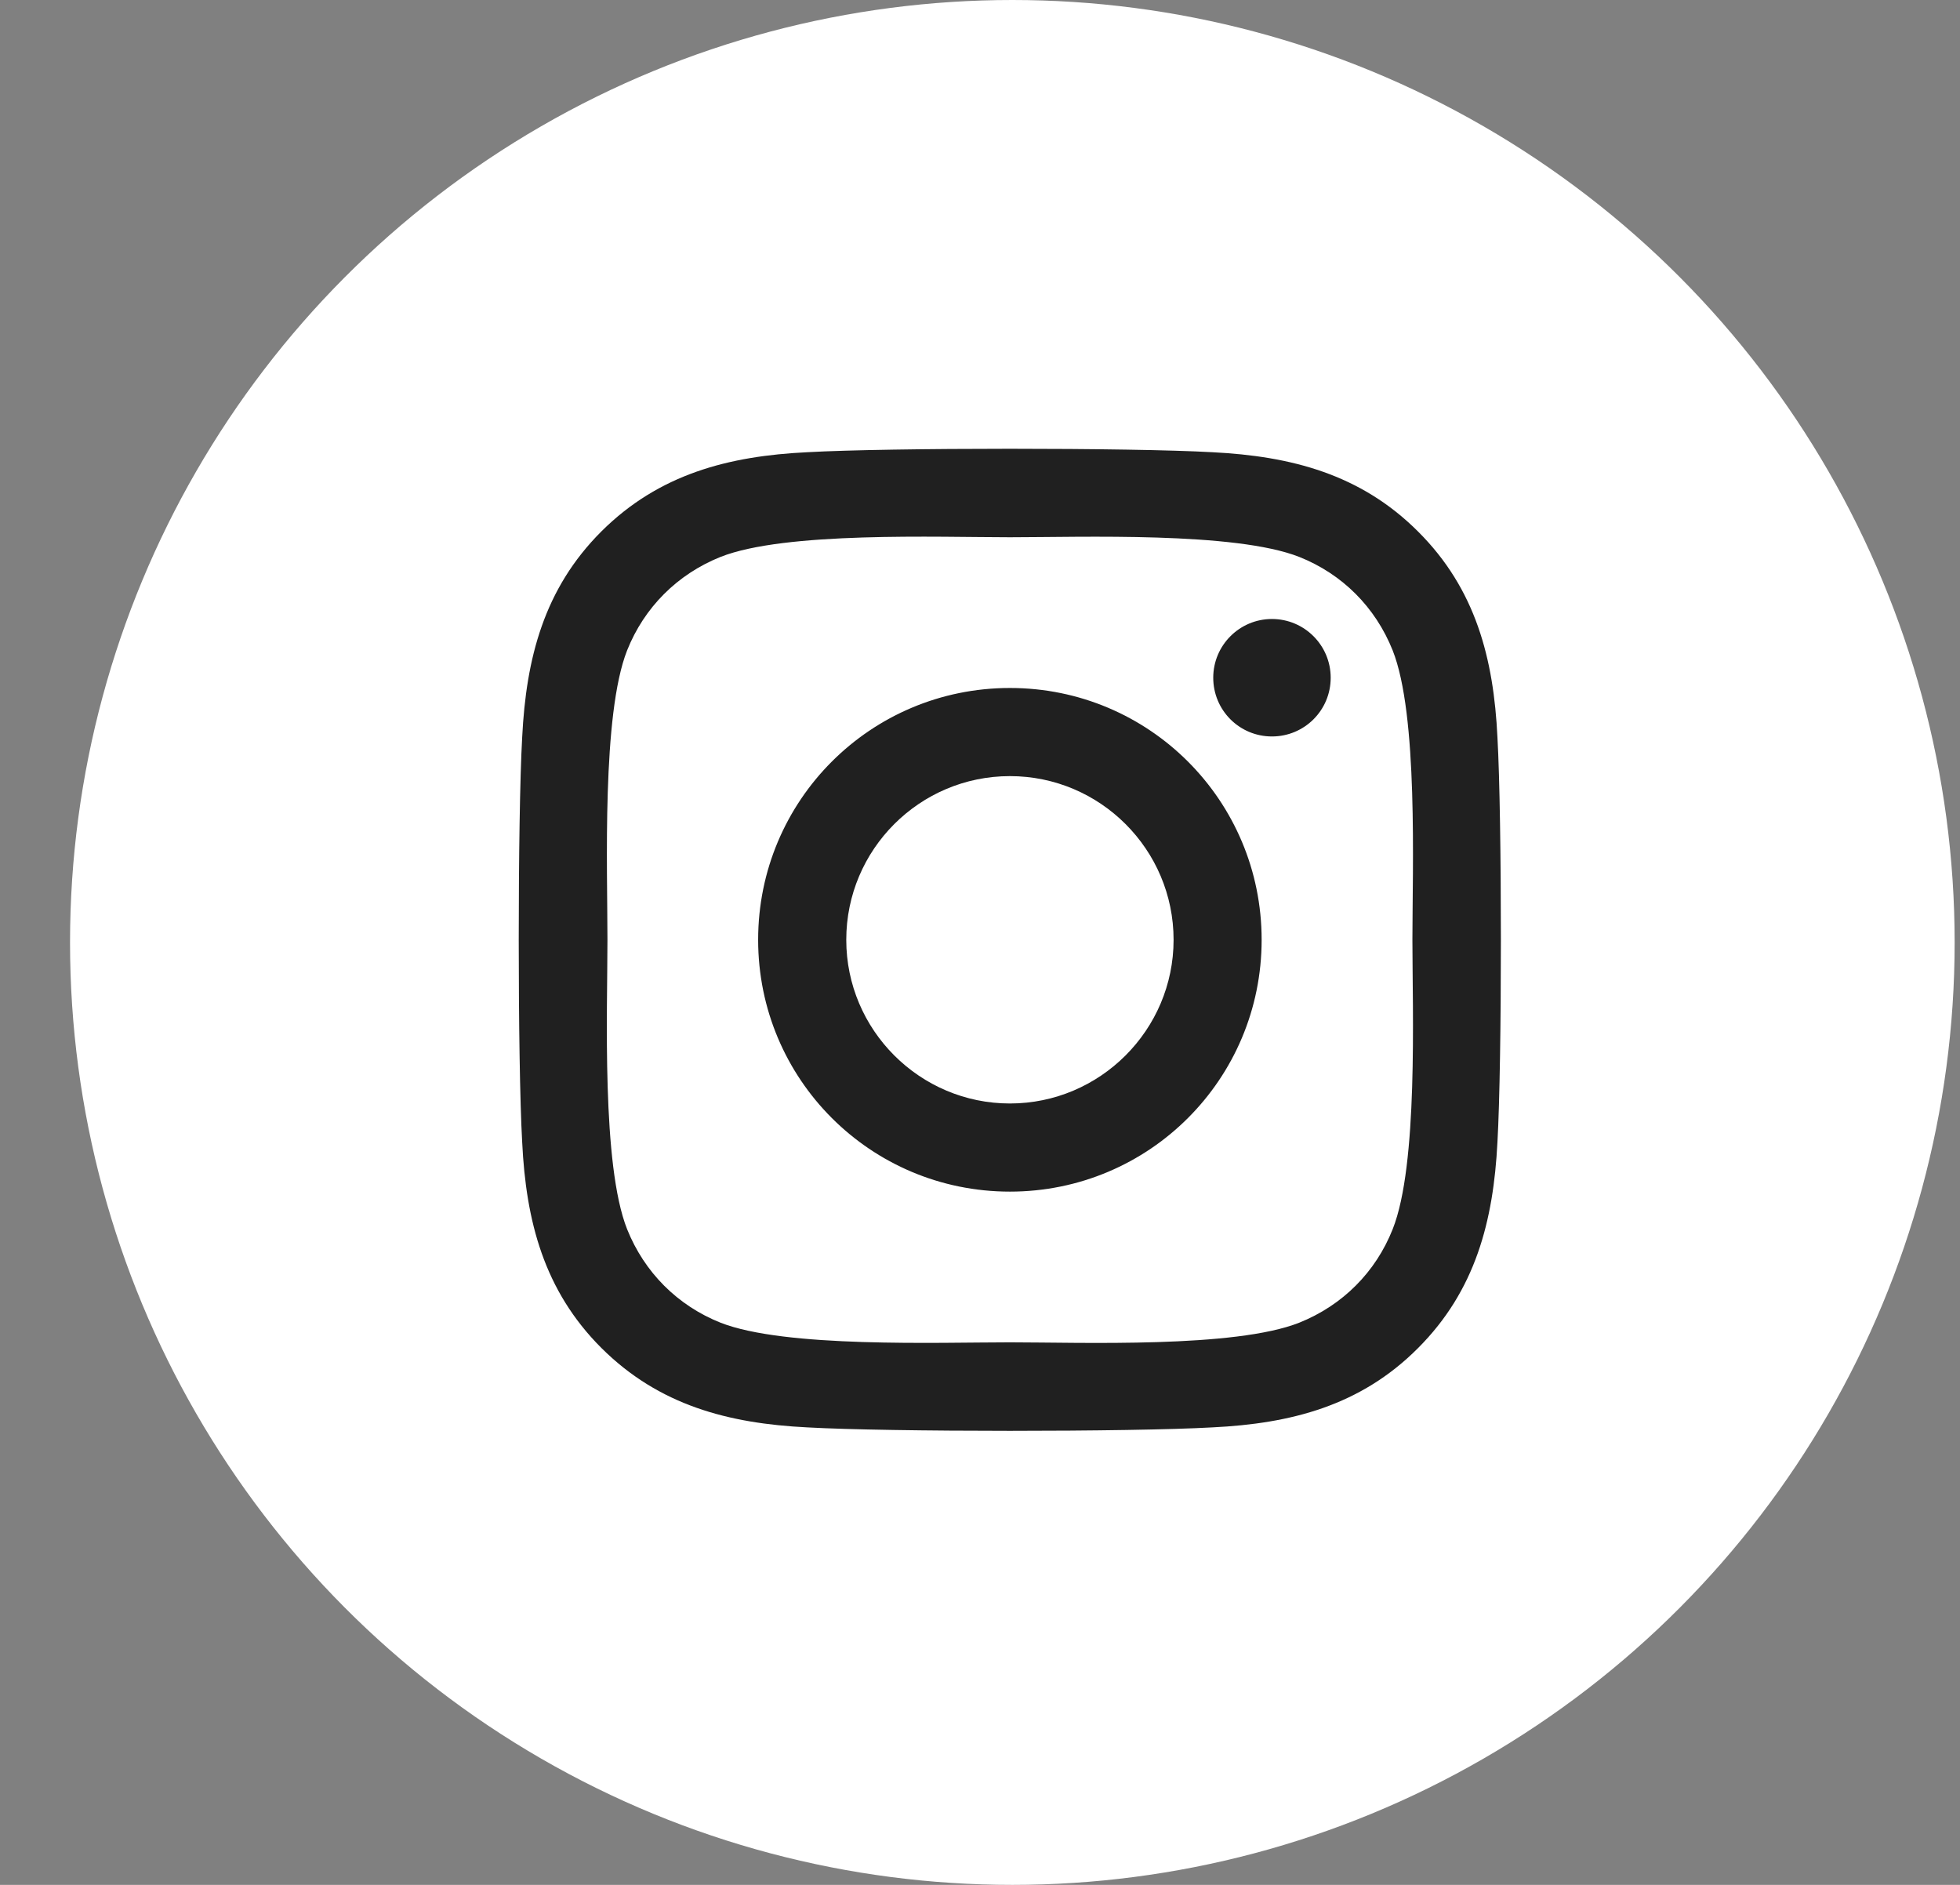 <svg width="26" height="25" viewBox="0 0 26 25" fill="none" xmlns="http://www.w3.org/2000/svg">
<rect x="0" y="0" width="26" height="25" fill="#808080" stroke="none"/>
<g clip-path="url(#clip0_32_938)">
<circle cx="13.429" cy="12.5" r="12.5" fill="white"/>
<path d="M13.397 9.125C11.548 9.125 10.057 10.617 10.057 12.465C10.057 14.313 11.548 15.805 13.397 15.805C15.245 15.805 16.736 14.313 16.736 12.465C16.736 10.617 15.245 9.125 13.397 9.125ZM13.397 14.636C12.202 14.636 11.226 13.662 11.226 12.465C11.226 11.268 12.199 10.294 13.397 10.294C14.594 10.294 15.568 11.268 15.568 12.465C15.568 13.662 14.591 14.636 13.397 14.636ZM17.652 8.989C17.652 9.422 17.303 9.768 16.873 9.768C16.44 9.768 16.094 9.419 16.094 8.989C16.094 8.559 16.443 8.21 16.873 8.21C17.303 8.21 17.652 8.559 17.652 8.989ZM19.864 9.779C19.814 8.736 19.576 7.812 18.811 7.05C18.05 6.289 17.126 6.05 16.082 5.998C15.007 5.937 11.784 5.937 10.708 5.998C9.668 6.048 8.744 6.286 7.979 7.047C7.215 7.809 6.979 8.733 6.927 9.777C6.866 10.852 6.866 14.075 6.927 15.15C6.977 16.194 7.215 17.118 7.979 17.88C8.744 18.641 9.665 18.88 10.708 18.932C11.784 18.993 15.007 18.993 16.082 18.932C17.126 18.882 18.05 18.644 18.811 17.88C19.573 17.118 19.811 16.194 19.864 15.15C19.925 14.075 19.925 10.855 19.864 9.779ZM18.474 16.304C18.248 16.874 17.809 17.313 17.236 17.543C16.379 17.883 14.344 17.804 13.397 17.804C12.449 17.804 10.412 17.88 9.557 17.543C8.988 17.316 8.549 16.877 8.319 16.304C7.979 15.447 8.058 13.412 8.058 12.465C8.058 11.518 7.982 9.48 8.319 8.626C8.546 8.056 8.985 7.617 9.557 7.387C10.415 7.047 12.449 7.126 13.397 7.126C14.344 7.126 16.382 7.05 17.236 7.387C17.806 7.614 18.245 8.053 18.474 8.626C18.814 9.483 18.736 11.518 18.736 12.465C18.736 13.412 18.814 15.45 18.474 16.304Z" fill="#202020"/>
</g>
<defs>
<clipPath id="clip0_32_938">
<rect width="25" height="25" fill="white" transform="translate(0.929)"/>
</clipPath>
</defs>
</svg>
